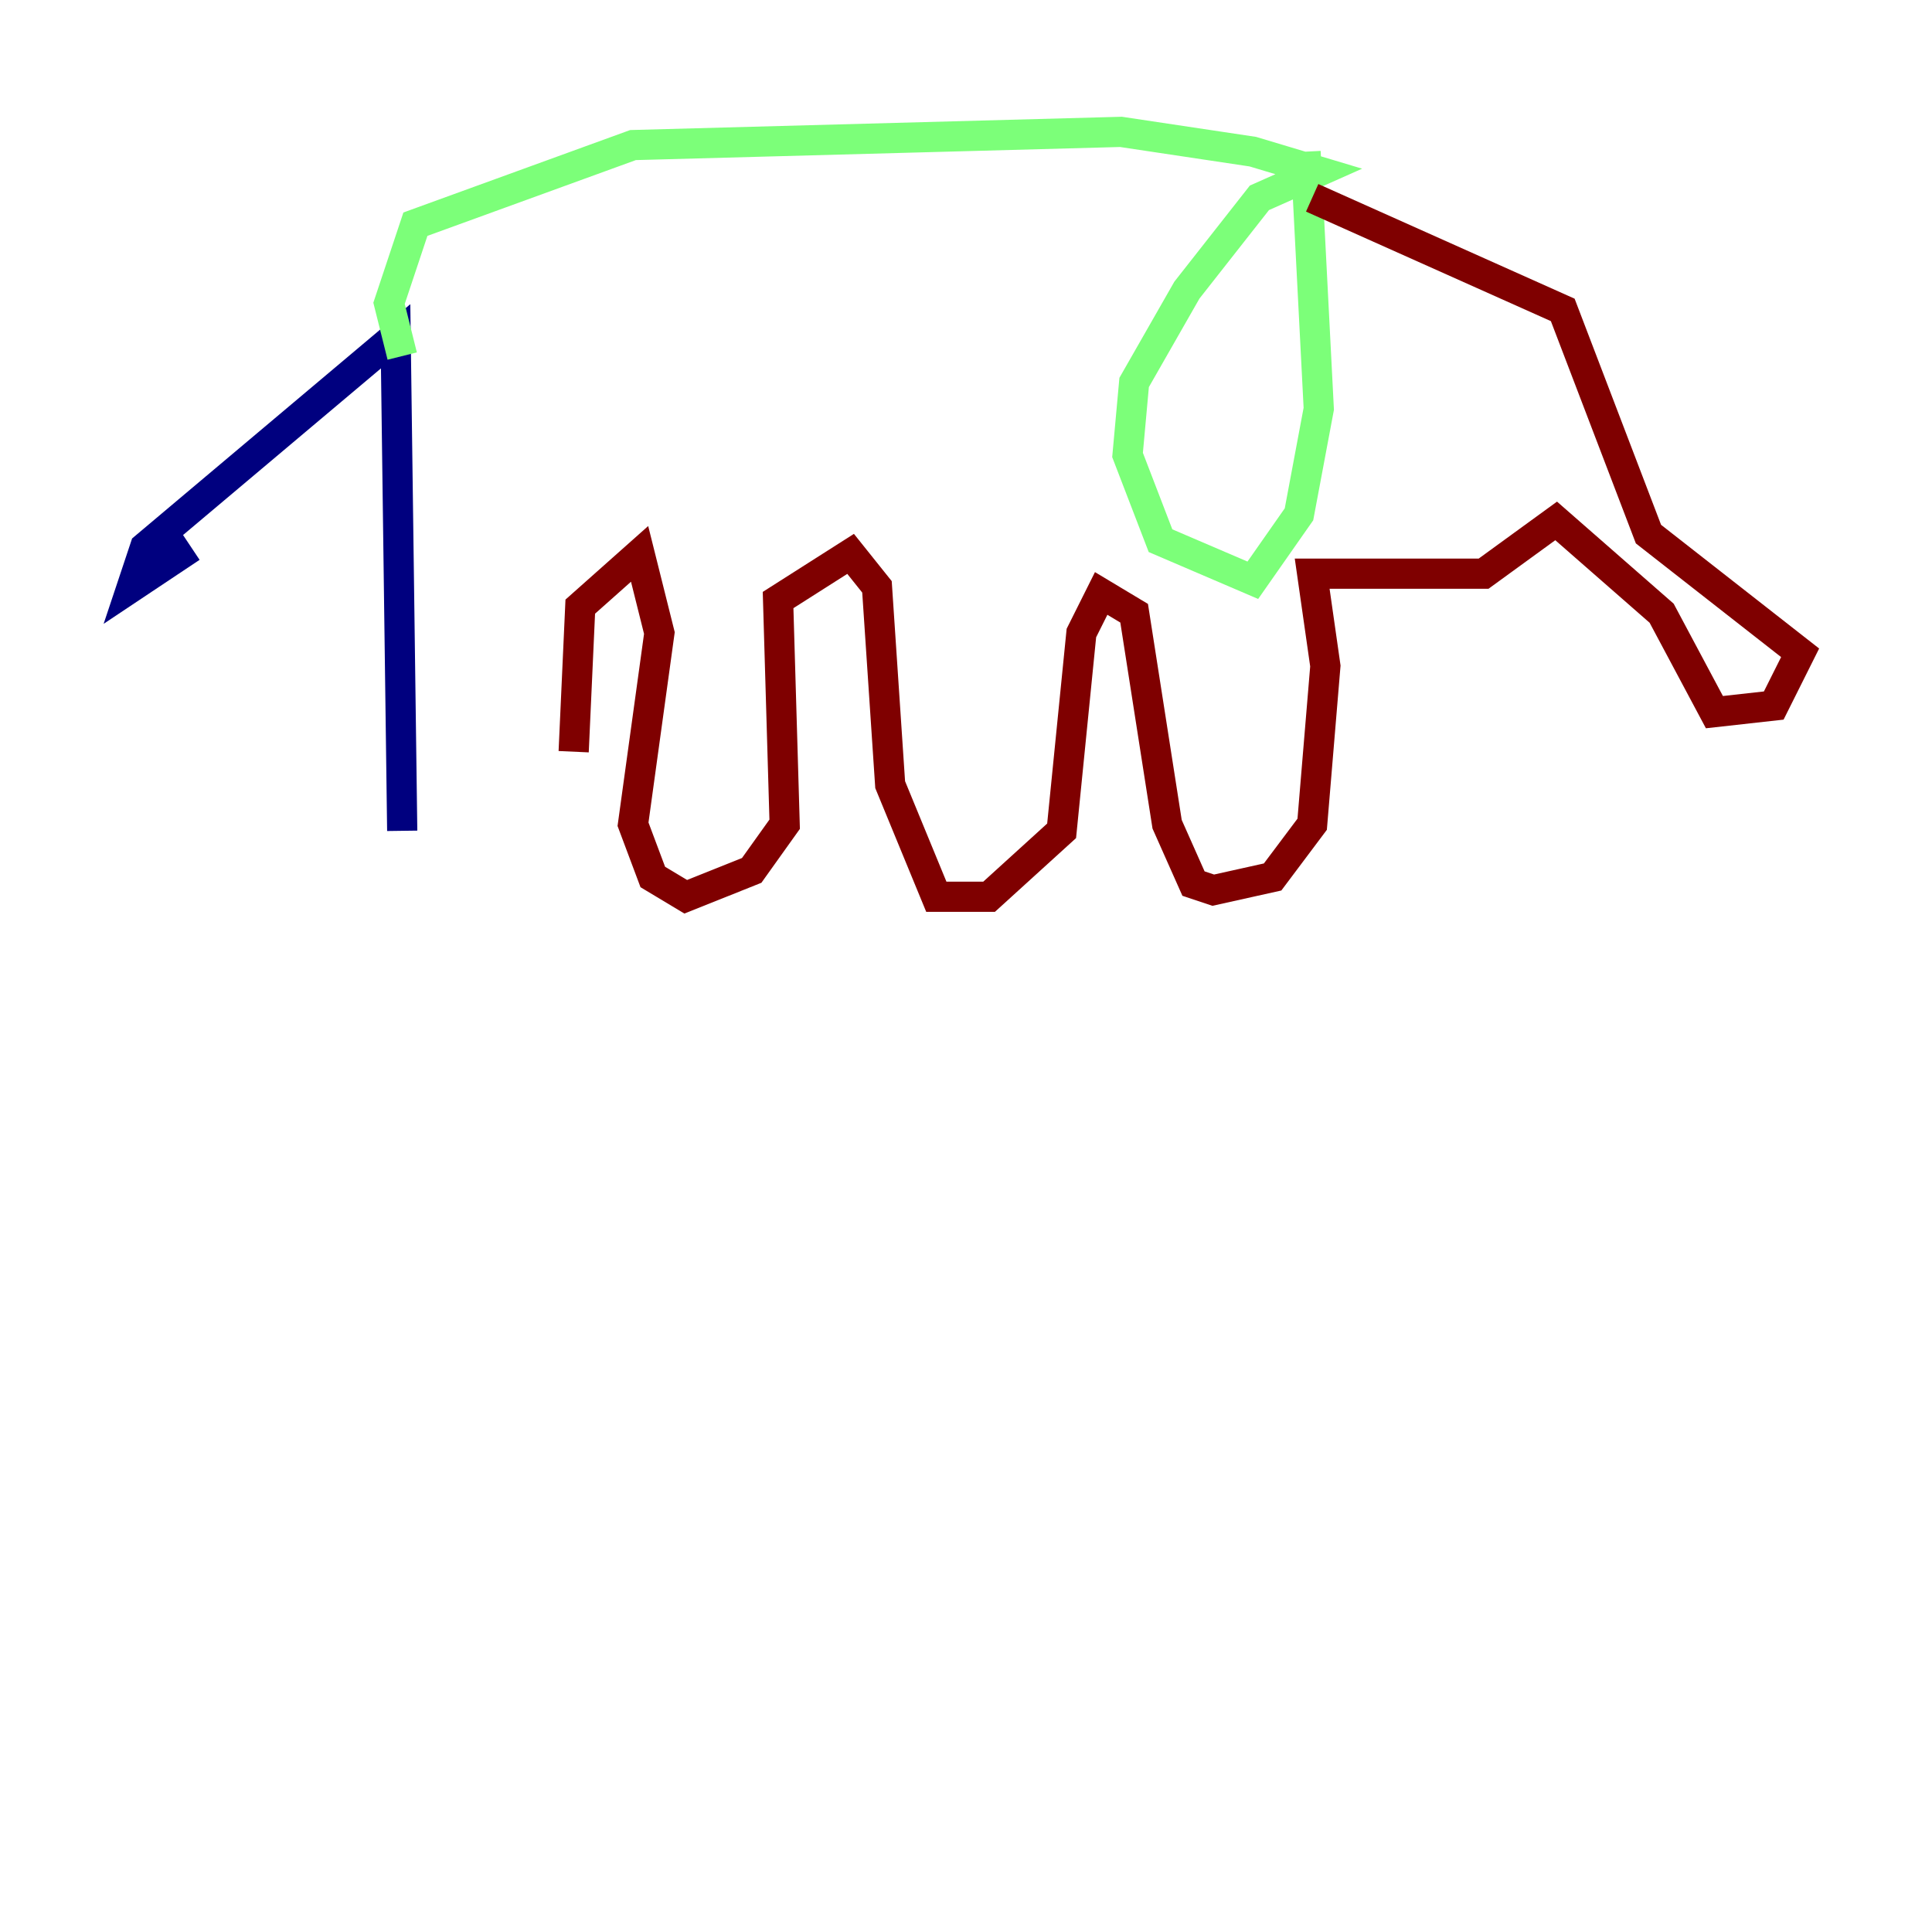 <?xml version="1.0" encoding="utf-8" ?>
<svg baseProfile="tiny" height="128" version="1.2" viewBox="0,0,128,128" width="128" xmlns="http://www.w3.org/2000/svg" xmlns:ev="http://www.w3.org/2001/xml-events" xmlns:xlink="http://www.w3.org/1999/xlink"><defs /><polyline fill="none" points="26.648,55.044 26.212,22.28 9.611,36.259 8.737,38.88 12.669,36.259" stroke="#00007f" stroke-width="2" /><polyline fill="none" points="26.648,23.59 25.775,20.096 27.522,14.853 41.939,9.611 74.266,8.737 83.003,10.048 87.372,11.358 83.44,13.106 78.635,19.222 75.14,25.338 74.703,30.143 76.887,35.822 83.003,38.444 86.061,34.075 87.372,27.085 86.498,10.048" stroke="#7cff79" stroke-width="2" /><polyline fill="none" points="86.935,13.106 103.536,20.532 109.215,35.386 119.263,43.249 117.515,46.744 113.584,47.181 110.089,40.628 103.099,34.512 98.293,38.007 86.935,38.007 87.809,44.123 86.935,54.608 84.314,58.102 80.382,58.976 79.072,58.539 77.324,54.608 75.14,40.628 72.956,39.317 71.645,41.939 70.335,55.044 65.529,59.413 62.034,59.413 58.976,51.986 58.102,38.88 56.355,36.696 51.55,39.754 51.986,54.608 49.802,57.666 45.433,59.413 43.249,58.102 41.939,54.608 43.686,41.939 42.375,36.696 38.444,40.191 38.007,49.802" stroke="#7f0000" stroke-width="2" /></svg>